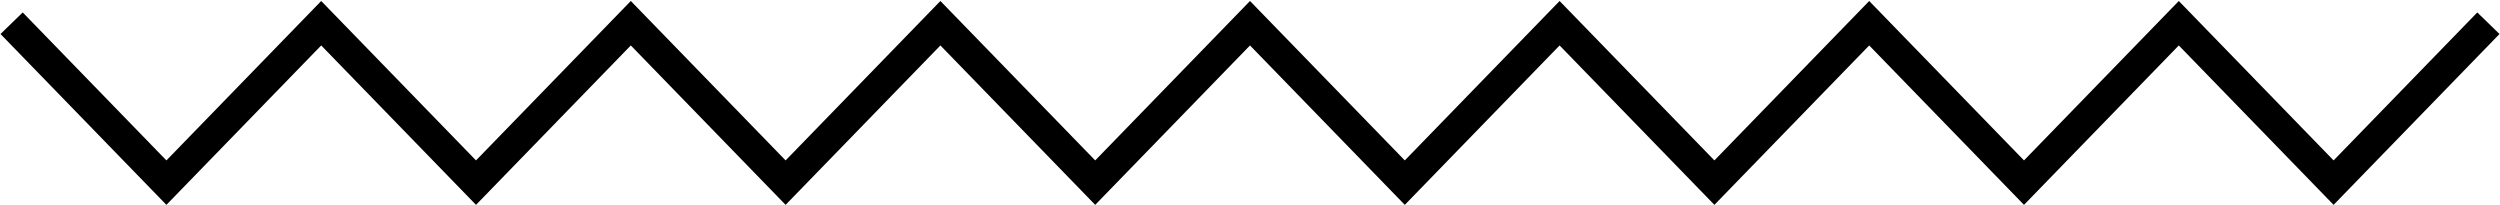 <svg width="646" height="53" viewBox="0 0 646 53" fill="none" xmlns="http://www.w3.org/2000/svg">
<path d="M3 6L43 47.192L83 6L123 47.192L163 6L203 47.192L243 6L283 47.192L323 6L363 47.192L403 6L443 47.192L483 6L523 47.192L563 6L603 47.192L643 6" stroke="black" stroke-width="8"/>
</svg>
